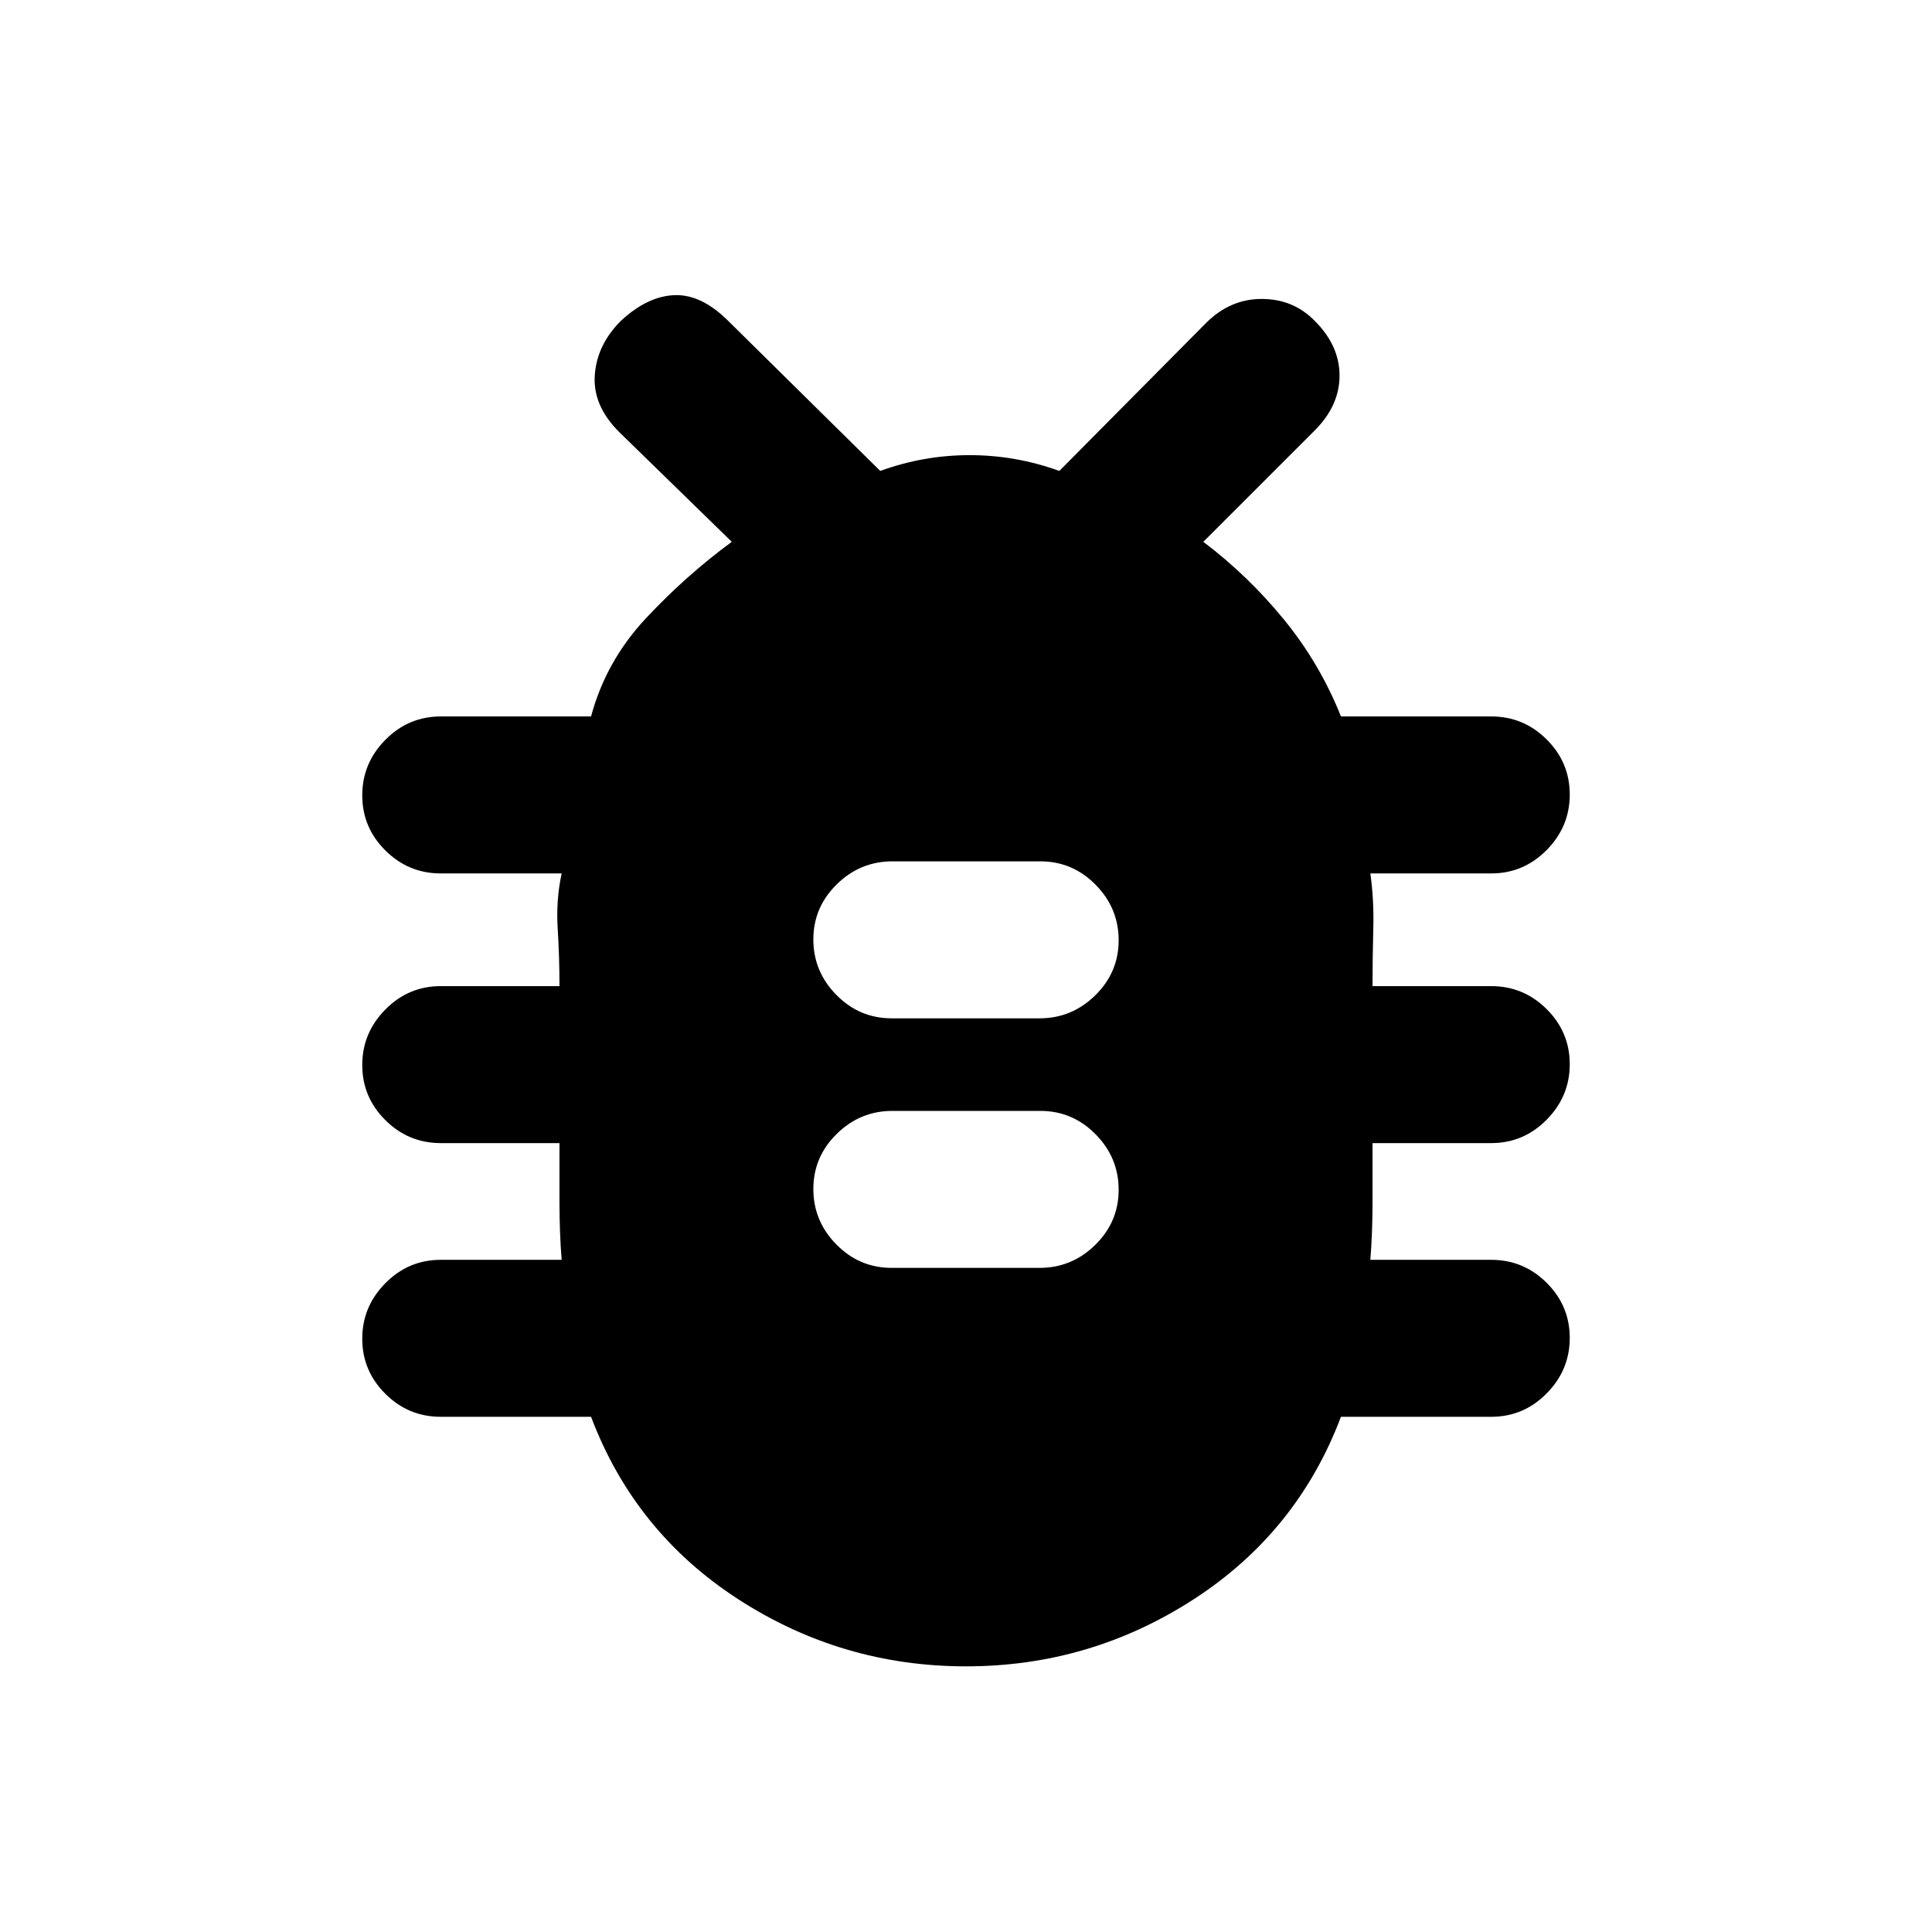 <svg xmlns="http://www.w3.org/2000/svg" height="20" viewBox="0 -960 960 960" width="20"><path d="M480-132q-61.61 0-113.11-33.31T293.69-256H219q-16.05 0-27.52-11.42Q180-278.84 180-294.8q0-15.97 11.48-27.58Q202.95-334 219-334h60.08Q278-347.61 278-362.74V-392h-59q-16.05 0-27.52-11.42Q180-414.84 180-430.8q0-15.97 11.48-27.58Q202.95-470 219-470h59q0-14.38-.88-28.58-.89-14.19 1.96-27.42H219q-16.05 0-27.52-11.42Q180-548.84 180-564.8q0-15.97 11.48-27.58Q202.95-604 219-604h74.69q7.39-27.54 27.31-48.82 19.91-21.28 42.62-37.95l-55.77-54.38q-13.31-13.12-12.31-28.29t12.99-27.16q13.24-12.24 26.62-12.74 13.39-.5 26.7 12.8L437.39-726q21.55-7.84 44.42-7.84 22.88 0 44.57 7.84l72.54-73.15q12.12-12.31 27.96-12.31 15.84 0 26.49 10.99 12.24 12.24 12.24 27.12 0 14.89-12.3 27.2l-55.39 55.38q22.31 16.85 40.16 38.73 17.84 21.89 28.23 48.04H741q16.05 0 27.52 11.42Q780-581.16 780-565.2q0 15.97-11.48 27.58Q757.05-526 741-526h-60.08q1.85 13.23 1.46 27.49Q682-484.26 682-470h59q16.05 0 27.52 11.42Q780-447.16 780-431.2q0 15.97-11.48 27.58Q757.05-392 741-392h-59v29.19q0 15.2-1.08 28.81H741q16.05 0 27.52 11.42Q780-311.16 780-295.2q0 15.97-11.48 27.58Q757.05-256 741-256h-74.69q-21.7 57.38-73.2 90.69Q541.61-132 480-132Zm-36.93-198h73.51q16.02 0 27.64-11.42 11.63-11.42 11.63-27.38 0-15.97-11.45-27.58Q532.95-408 516.93-408h-73.51q-16.02 0-27.64 11.42-11.63 11.42-11.63 27.38 0 15.97 11.45 27.58Q427.05-330 443.07-330Zm0-124h73.51q16.02 0 27.64-11.42 11.63-11.42 11.63-27.38 0-15.97-11.45-27.58Q532.95-532 516.93-532h-73.51q-16.02 0-27.64 11.42-11.63 11.42-11.63 27.38 0 15.97 11.45 27.58Q427.05-454 443.07-454Z"/></svg>